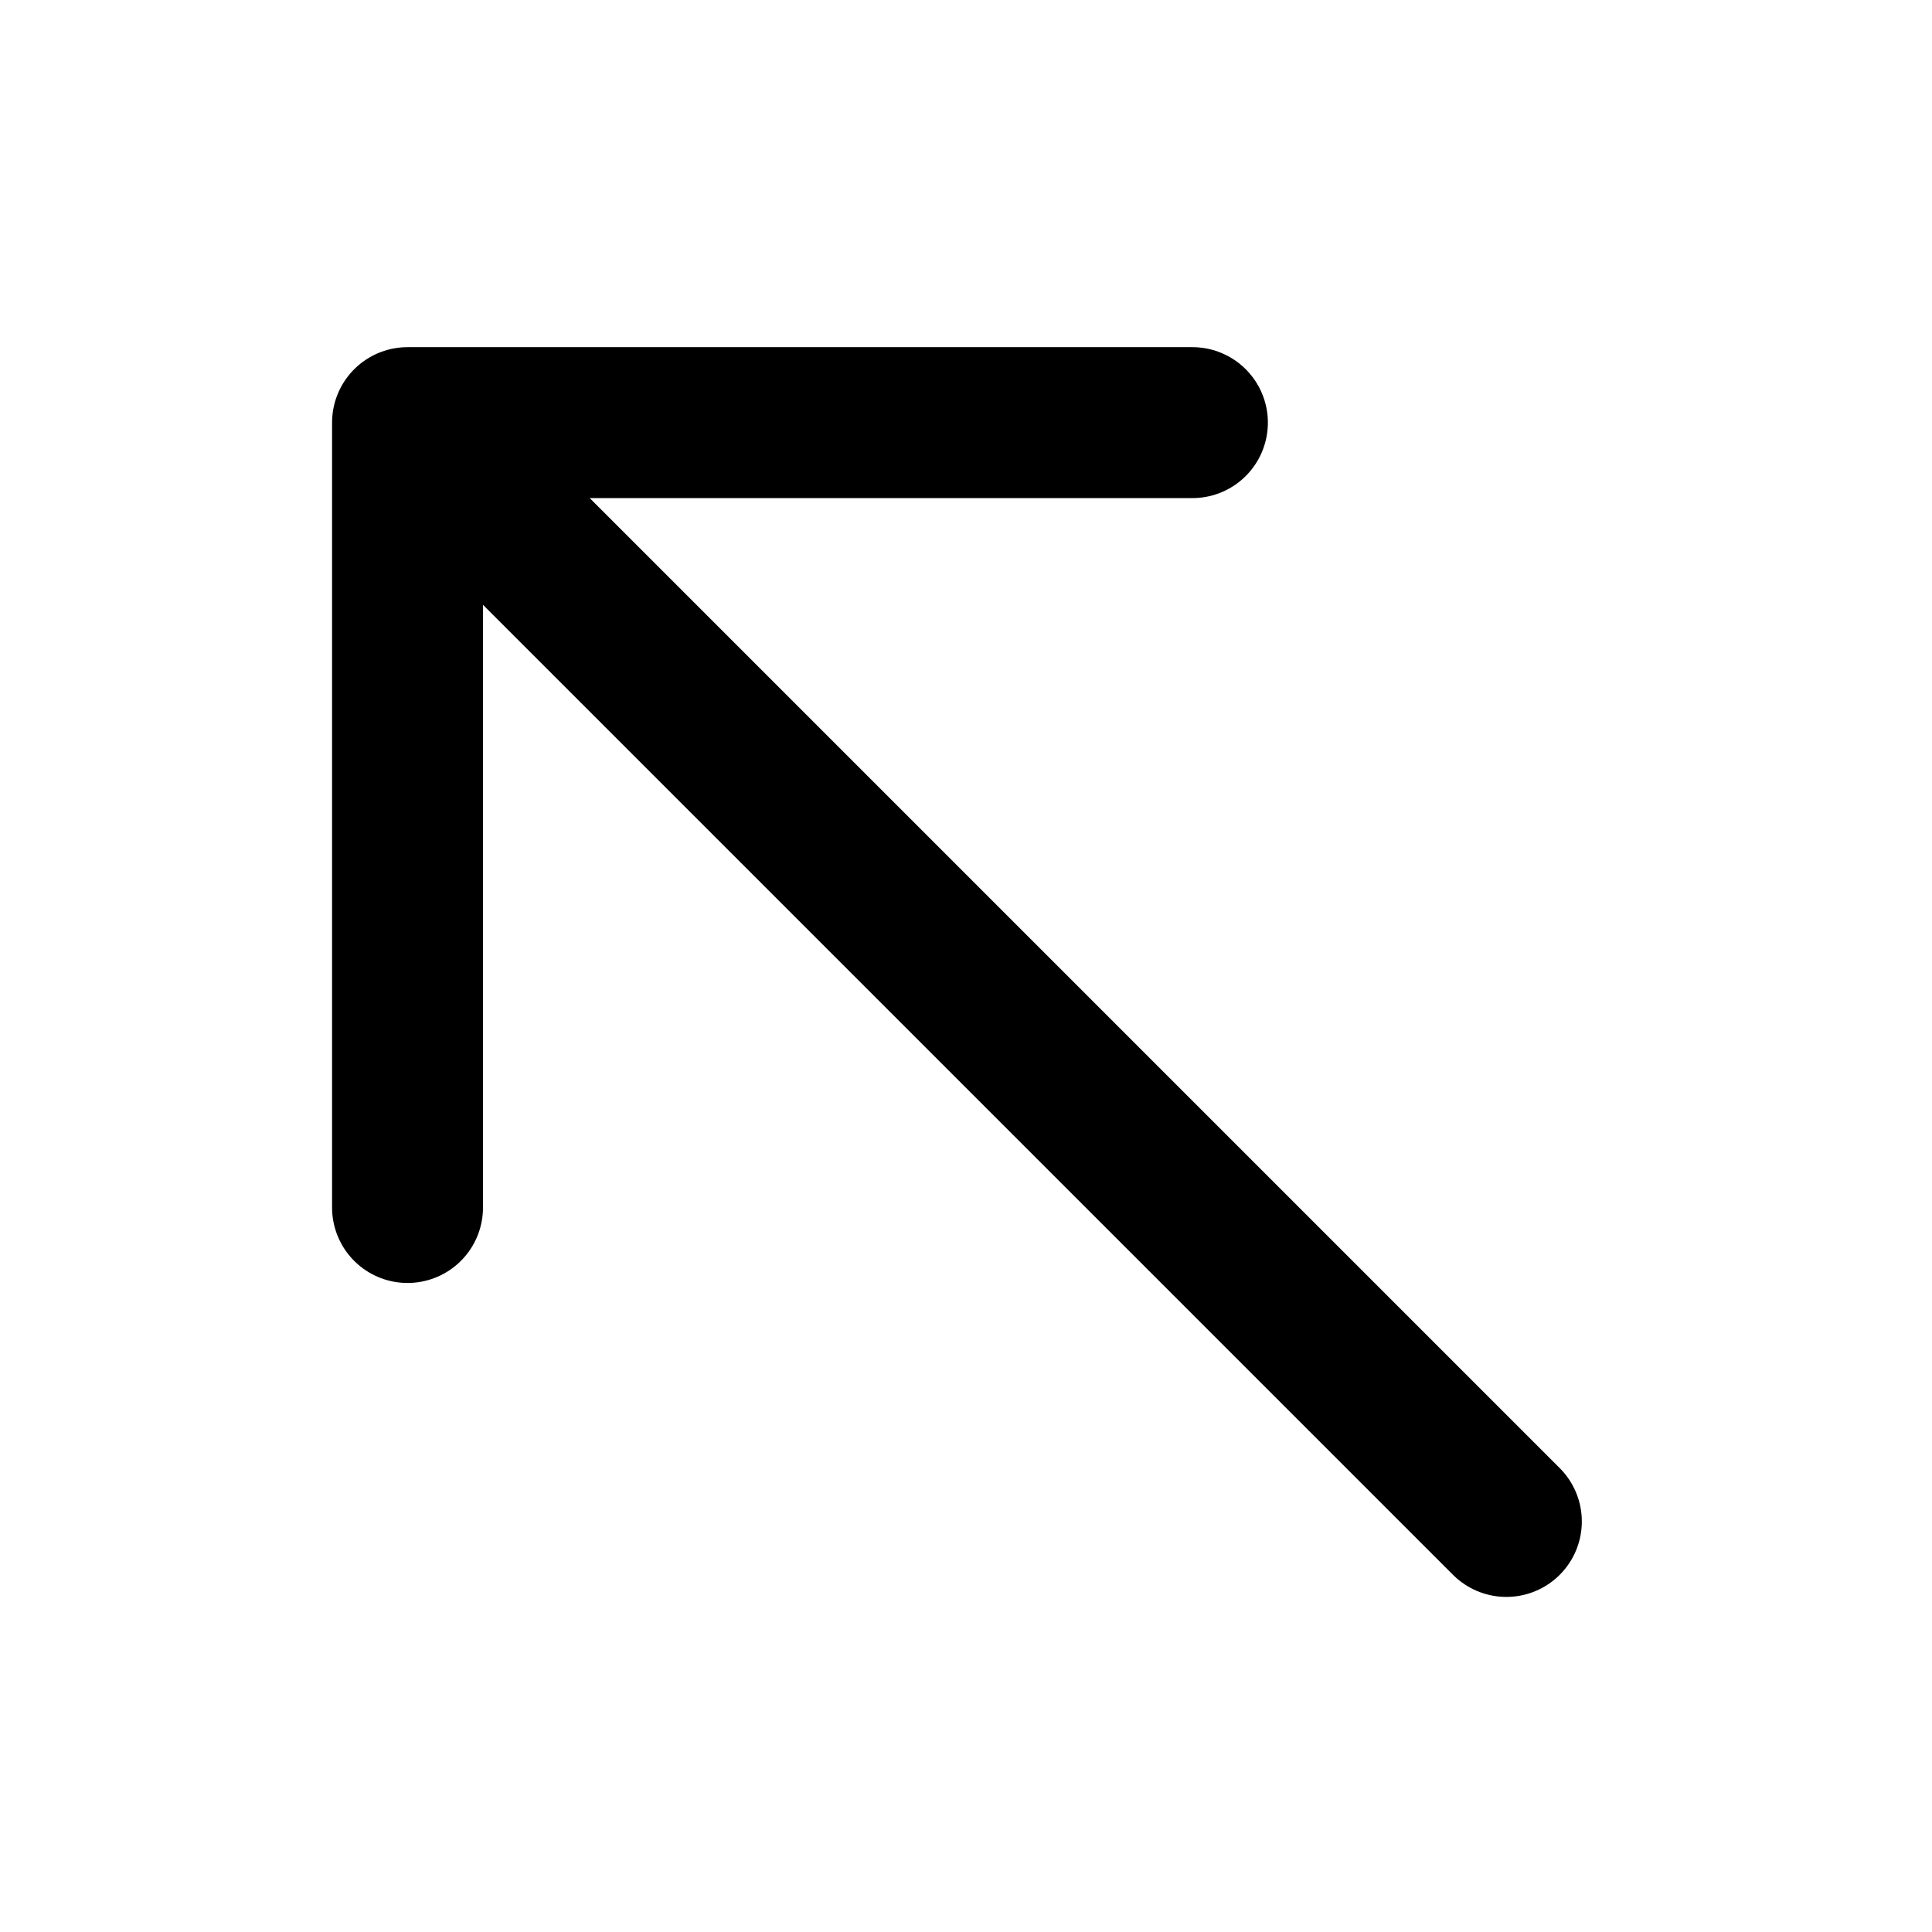 <svg version="1.1" viewBox="0 0 32 32" xmlns="http://www.w3.org/2000/svg">
 <path d="m6.75 20v-13h13" fill="none" stroke="#000000" stroke-linecap="round" stroke-linejoin="round" stroke-width="2.5"/>
 <path d="m7.75 8 17.2 17.2" fill="#000000" stroke="#000000" stroke-linecap="round" stroke-linejoin="round" stroke-width="2.5"/>
</svg>
